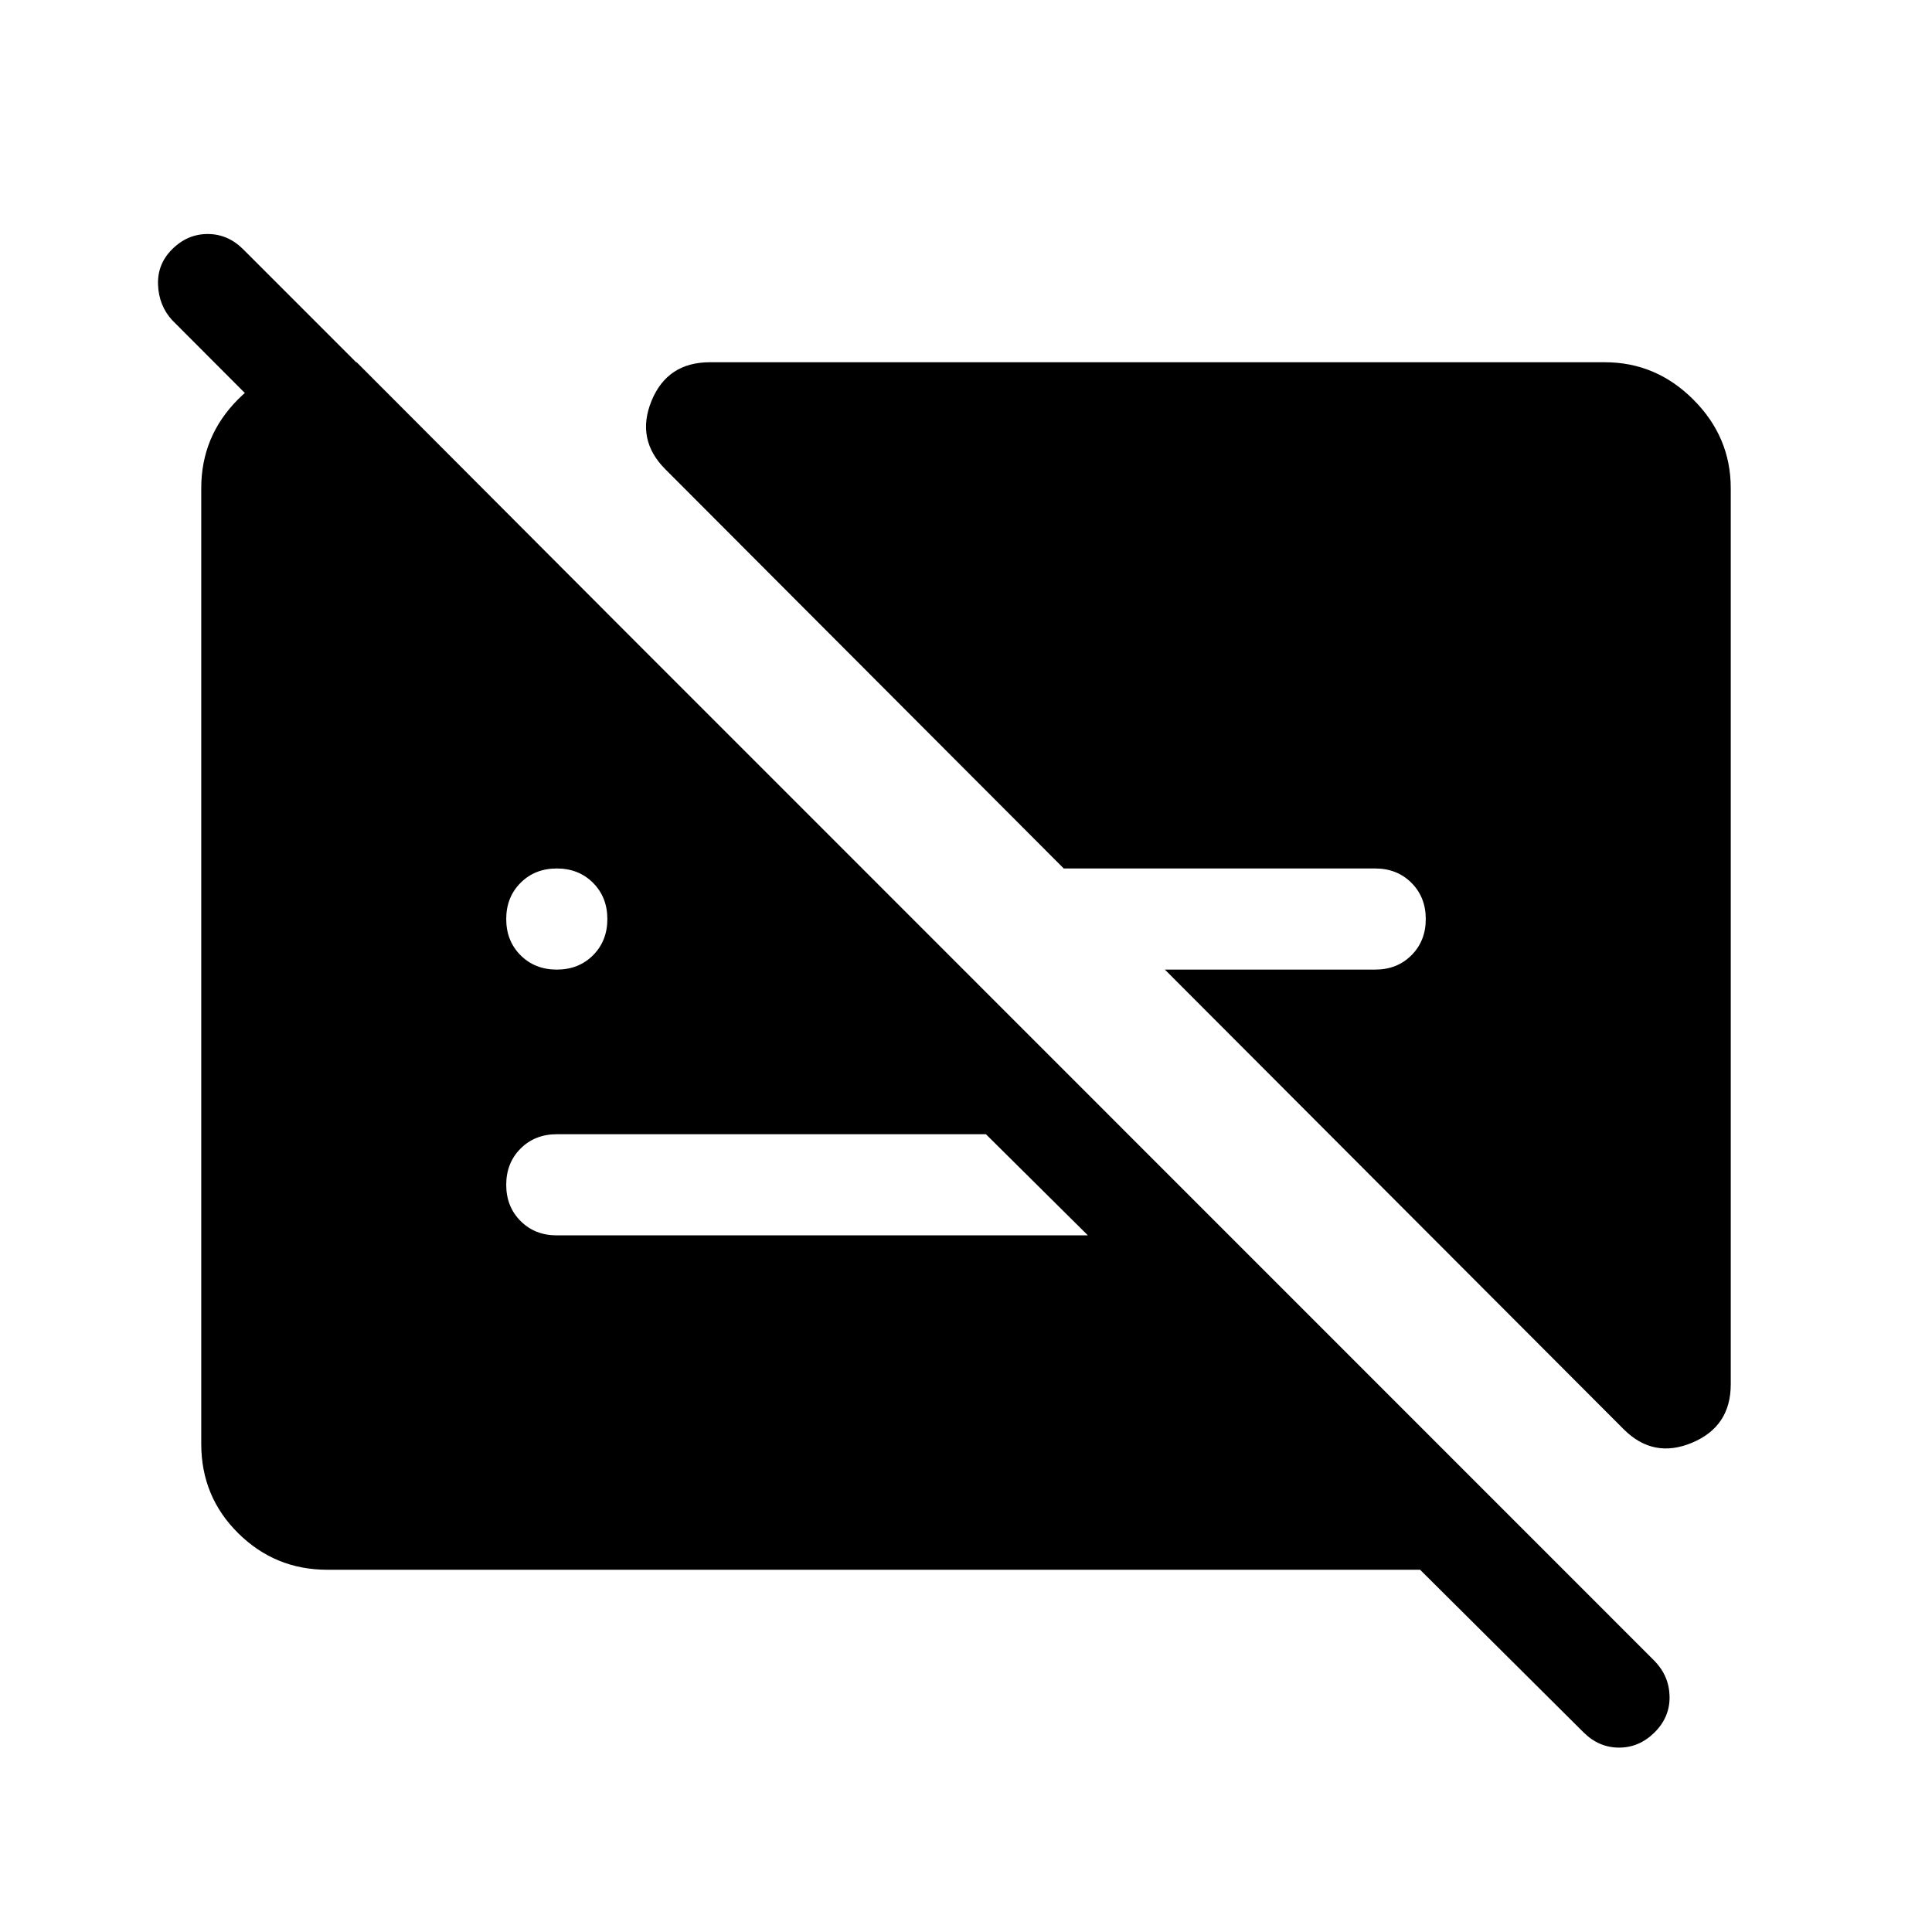 <svg xmlns="http://www.w3.org/2000/svg" height="40" viewBox="0 -960 960 960" width="40"><path d="M276.67-478.21q10.87 0 18-7.12 7.12-7.13 7.12-18 0-10.87-7.12-18-7.13-7.13-18-7.13-10.87 0-18 7.13-7.13 7.13-7.13 18 0 10.87 7.13 18 7.13 7.12 18 7.12ZM860-717.44v445.34q0 20.92-19.22 28.98-19.22 8.07-33.99-6.7L578.82-478.21h104.51q10.87 0 18-7.12 7.13-7.13 7.13-18 0-10.87-7.13-18-7.13-7.13-18-7.13H528.57L330.64-726.79q-14.77-14.77-6.91-33.99Q331.59-780 352.77-780h444.67q25.43 0 43.99 18.57Q860-742.87 860-717.44ZM162.56-180q-25.84 0-44.2-18.16Q100-216.31 100-242.56v-474.88q0-25.84 18.36-44.2Q136.72-780 162.56-780h14.67l294.31 294.97h-70.77L85.49-800.97q-6.56-7.23-6.96-17.5-.4-10.27 6.96-17.63 7.61-7.62 17.69-7.62 10.08 0 17.69 7.62L822.2-134.62q7.23 7.49 7.4 17.66.17 10.16-7.4 17.73-7.61 7.61-17.69 7.61-10.08 0-17.69-7.61L705.64-180H162.56ZM489.9-396.41H276.67q-10.87 0-18 7.13-7.13 7.13-7.13 18 0 10.87 7.13 18 7.13 7.13 18 7.13h263.9l-50.67-50.26Z"/></svg>